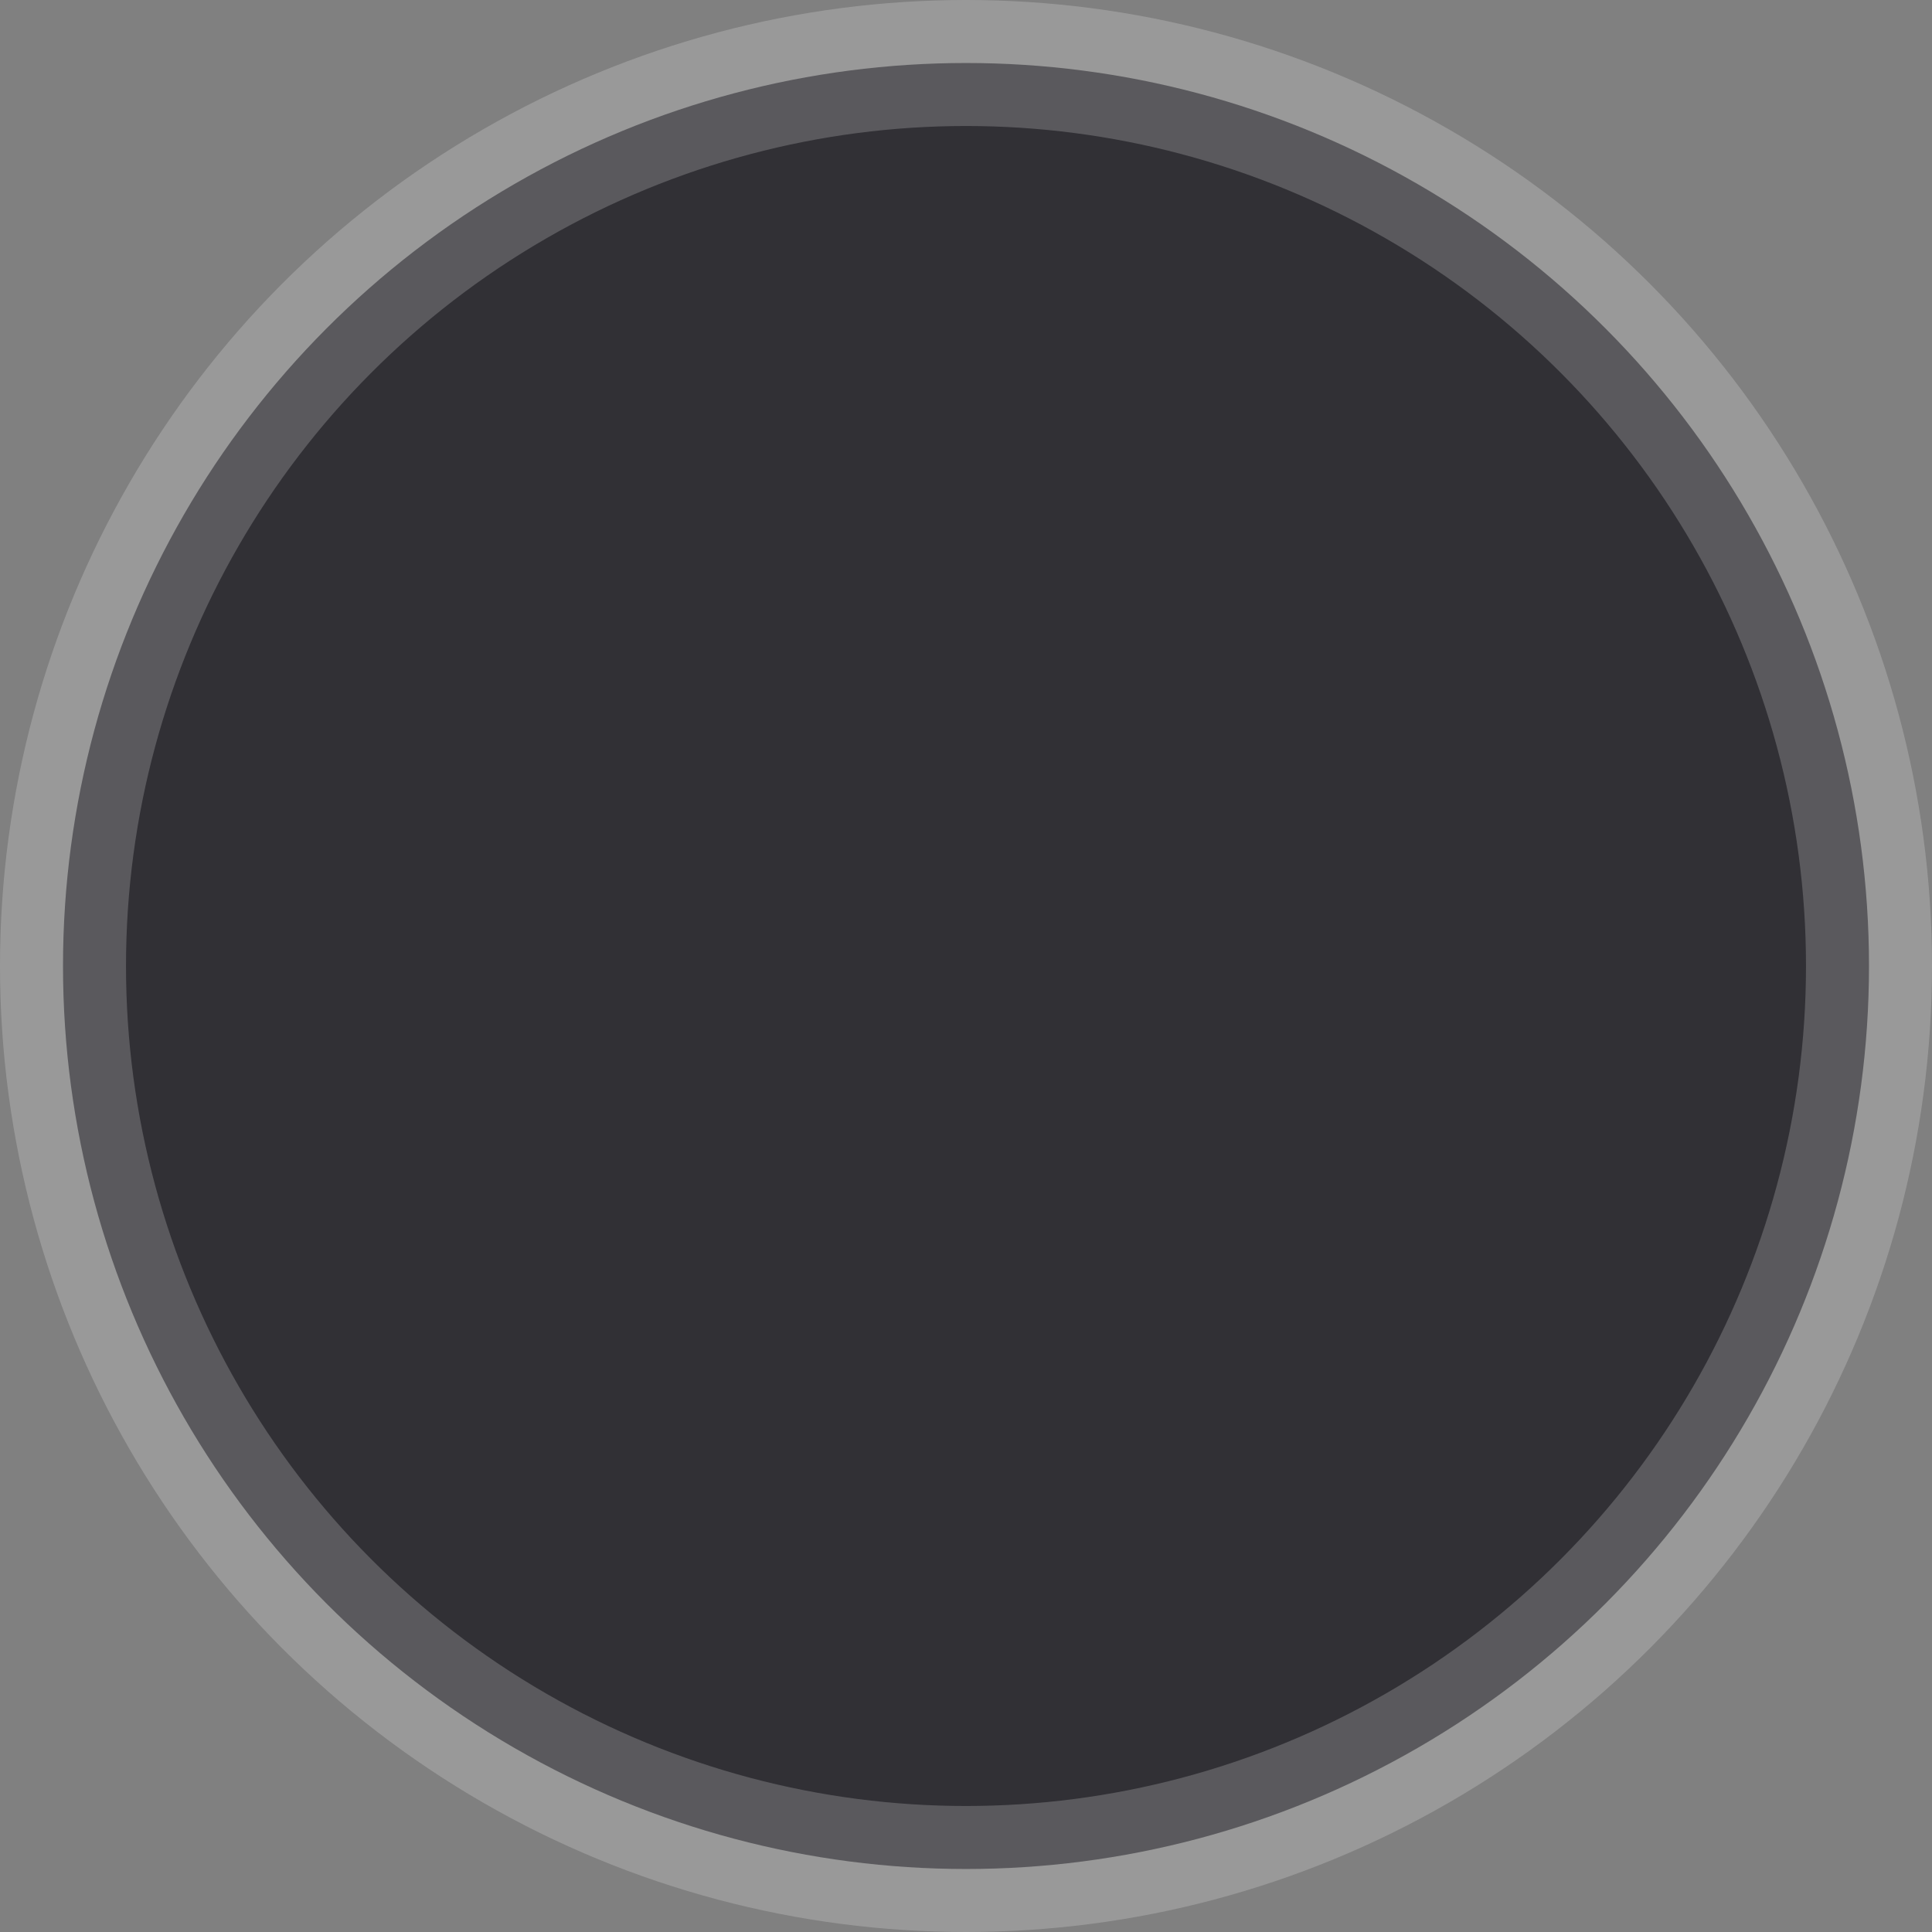 <svg class="swatchItem" data-modelname="2024 Mustang®" data-trimname="2024 Mustang® GT Premium Fastback" data-modelyear="2024" data-hex="#313035" data-alt-tag="2024 Ford Mustang® GT coupe in Dark Matter Gray Metallic parked near the ocean" data-assetpath="//www.vdm.ford.com/content/dam/vdm_ford/live/en_us/ford/nameplate/mustang/2024/collections/_360/darkmattergrey/mst_24_gtp_ext_360_darkerMatter_grey_01.jpg,/content/dam/vdm_ford/live/en_us/ford/nameplate/mustang/2024/collections/_360/darkmattergrey/mst_24_gtp_ext_360_darkerMatter_grey_02.jpg,/content/dam/vdm_ford/live/en_us/ford/nameplate/mustang/2024/collections/_360/darkmattergrey/mst_24_gtp_ext_360_darkerMatter_grey_03.jpg,/content/dam/vdm_ford/live/en_us/ford/nameplate/mustang/2024/collections/_360/darkmattergrey/mst_24_gtp_ext_360_darkerMatter_grey_04.jpg,/content/dam/vdm_ford/live/en_us/ford/nameplate/mustang/2024/collections/_360/darkmattergrey/mst_24_gtp_ext_360_darkerMatter_grey_05.jpg,/content/dam/vdm_ford/live/en_us/ford/nameplate/mustang/2024/collections/_360/darkmattergrey/mst_24_gtp_ext_360_darkerMatter_grey_06.jpg,/content/dam/vdm_ford/live/en_us/ford/nameplate/mustang/2024/collections/_360/darkmattergrey/mst_24_gtp_ext_360_darkerMatter_grey_07.jpg,/content/dam/vdm_ford/live/en_us/ford/nameplate/mustang/2024/collections/_360/darkmattergrey/mst_24_gtp_ext_360_darkerMatter_grey_08.jpg,/content/dam/vdm_ford/live/en_us/ford/nameplate/mustang/2024/collections/_360/darkmattergrey/mst_24_gtp_ext_360_darkerMatter_grey_09.jpg,/content/dam/vdm_ford/live/en_us/ford/nameplate/mustang/2024/collections/_360/darkmattergrey/mst_24_gtp_ext_360_darkerMatter_grey_10.jpg,/content/dam/vdm_ford/live/en_us/ford/nameplate/mustang/2024/collections/_360/darkmattergrey/mst_24_gtp_ext_360_darkerMatter_grey_11.jpg,/content/dam/vdm_ford/live/en_us/ford/nameplate/mustang/2024/collections/_360/darkmattergrey/mst_24_gtp_ext_360_darkerMatter_grey_12.jpg,/content/dam/vdm_ford/live/en_us/ford/nameplate/mustang/2024/collections/_360/darkmattergrey/mst_24_gtp_ext_360_darkerMatter_grey_13.jpg,/content/dam/vdm_ford/live/en_us/ford/nameplate/mustang/2024/collections/_360/darkmattergrey/mst_24_gtp_ext_360_darkerMatter_grey_14.jpg,/content/dam/vdm_ford/live/en_us/ford/nameplate/mustang/2024/collections/_360/darkmattergrey/mst_24_gtp_ext_360_darkerMatter_grey_15.jpg,/content/dam/vdm_ford/live/en_us/ford/nameplate/mustang/2024/collections/_360/darkmattergrey/mst_24_gtp_ext_360_darkerMatter_grey_16.jpg,/content/dam/vdm_ford/live/en_us/ford/nameplate/mustang/2024/collections/_360/darkmattergrey/mst_24_gtp_ext_360_darkerMatter_grey_17.jpg,/content/dam/vdm_ford/live/en_us/ford/nameplate/mustang/2024/collections/_360/darkmattergrey/mst_24_gtp_ext_360_darkerMatter_grey_18.jpg,/content/dam/vdm_ford/live/en_us/ford/nameplate/mustang/2024/collections/_360/darkmattergrey/mst_24_gtp_ext_360_darkerMatter_grey_19.jpg,/content/dam/vdm_ford/live/en_us/ford/nameplate/mustang/2024/collections/_360/darkmattergrey/mst_24_gtp_ext_360_darkerMatter_grey_20.jpg,/content/dam/vdm_ford/live/en_us/ford/nameplate/mustang/2024/collections/_360/darkmattergrey/mst_24_gtp_ext_360_darkerMatter_grey_21.jpg,/content/dam/vdm_ford/live/en_us/ford/nameplate/mustang/2024/collections/_360/darkmattergrey/mst_24_gtp_ext_360_darkerMatter_grey_22.jpg,/content/dam/vdm_ford/live/en_us/ford/nameplate/mustang/2024/collections/_360/darkmattergrey/mst_24_gtp_ext_360_darkerMatter_grey_23.jpg,/content/dam/vdm_ford/live/en_us/ford/nameplate/mustang/2024/collections/_360/darkmattergrey/mst_24_gtp_ext_360_darkerMatter_grey_24.jpg,/content/dam/vdm_ford/live/en_us/ford/nameplate/mustang/2024/collections/_360/darkmattergrey/mst_24_gtp_ext_360_darkerMatter_grey_25.jpg,/content/dam/vdm_ford/live/en_us/ford/nameplate/mustang/2024/collections/_360/darkmattergrey/mst_24_gtp_ext_360_darkerMatter_grey_26.jpg,/content/dam/vdm_ford/live/en_us/ford/nameplate/mustang/2024/collections/_360/darkmattergrey/mst_24_gtp_ext_360_darkerMatter_grey_27.jpg,/content/dam/vdm_ford/live/en_us/ford/nameplate/mustang/2024/collections/_360/darkmattergrey/mst_24_gtp_ext_360_darkerMatter_grey_28.jpg,/content/dam/vdm_ford/live/en_us/ford/nameplate/mustang/2024/collections/_360/darkmattergrey/mst_24_gtp_ext_360_darkerMatter_grey_29.jpg,/content/dam/vdm_ford/live/en_us/ford/nameplate/mustang/2024/collections/_360/darkmattergrey/mst_24_gtp_ext_360_darkerMatter_grey_30.jpg,/content/dam/vdm_ford/live/en_us/ford/nameplate/mustang/2024/collections/_360/darkmattergrey/mst_24_gtp_ext_360_darkerMatter_grey_31.jpg,/content/dam/vdm_ford/live/en_us/ford/nameplate/mustang/2024/collections/_360/darkmattergrey/mst_24_gtp_ext_360_darkerMatter_grey_32.jpg,/content/dam/vdm_ford/live/en_us/ford/nameplate/mustang/2024/collections/_360/darkmattergrey/mst_24_gtp_ext_360_darkerMatter_grey_33.jpg,/content/dam/vdm_ford/live/en_us/ford/nameplate/mustang/2024/collections/_360/darkmattergrey/mst_24_gtp_ext_360_darkerMatter_grey_34.jpg,/content/dam/vdm_ford/live/en_us/ford/nameplate/mustang/2024/collections/_360/darkmattergrey/mst_24_gtp_ext_360_darkerMatter_grey_35.jpg,/content/dam/vdm_ford/live/en_us/ford/nameplate/mustang/2024/collections/_360/darkmattergrey/mst_24_gtp_ext_360_darkerMatter_grey_36.jpg" data-frames="36" data-color="Dark Matter Gray Metallic (Extra cost color option shown)" tabindex="-1" data-fgx-keypress="true" data-fgx-focusable-group-item="" aria-label="Dark Matter Gray Metallic (Extra cost color option shown)" data-my-list-type-id="Paint Type" xmlns="http://www.w3.org/2000/svg" width="46" height="46" viewBox="0 0 46 46" fill="#313035" style="background-color: rgb(49, 48, 53);">
                        <rect x="0" y="0" width="46" height="46" fill="#808080" stroke="none"/>
                        <circle cx="23" cy="23" r="21.5" stroke="white" stroke-opacity="0.2" stroke-width="3"/>
                      </svg>
